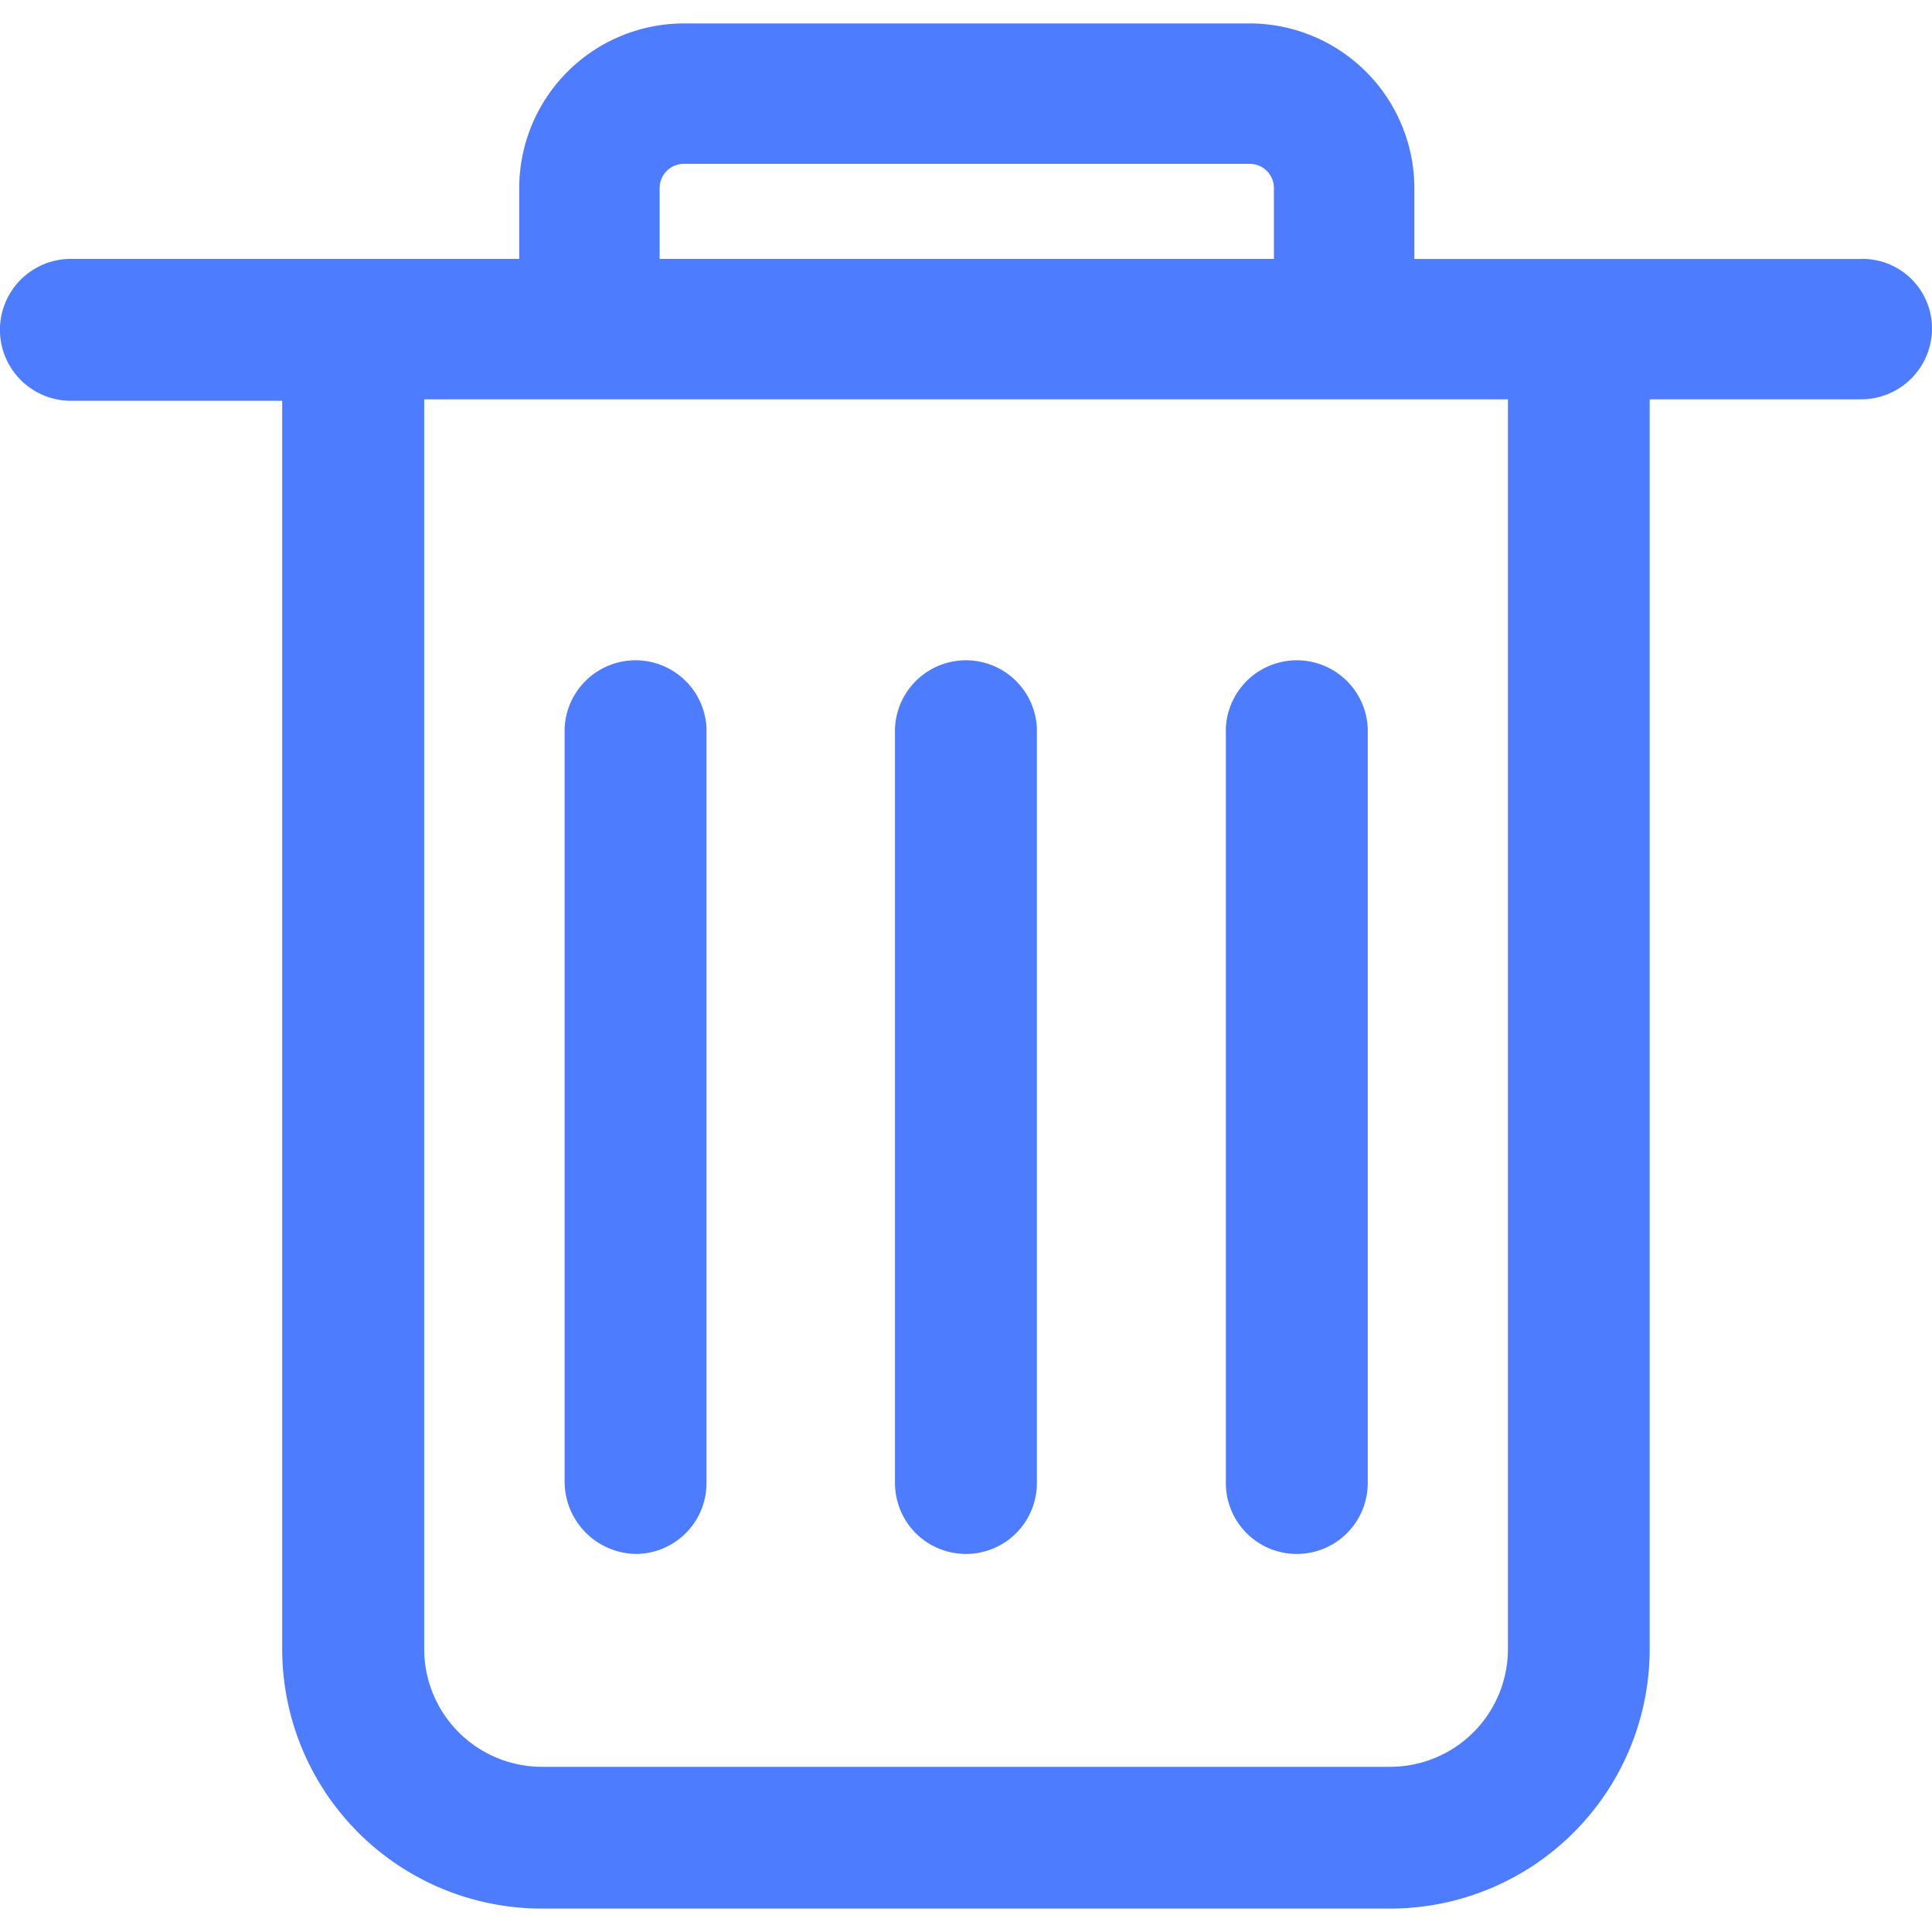 <svg xmlns="http://www.w3.org/2000/svg" xmlns:xlink="http://www.w3.org/1999/xlink" width="16" height="16" viewBox="0 0 16 16">
  <defs>
    <style>
      .cls-1, .cls-3 {
        fill: #4d7cfe;
      }

      .cls-1 {
        opacity: 0.15;
      }

      .cls-2 {
        clip-path: url(#clip-path);
      }
    </style>
    <clipPath id="clip-path">
      <rect id="矩形_672" data-name="矩形 672" class="cls-1" width="16" height="16" transform="translate(304 257)"/>
    </clipPath>
  </defs>
  <g id="蒙版组_10" data-name="蒙版组 10" class="cls-2" transform="translate(-304 -257)">
    <path id="删_除_1_1_" data-name="删 除 (1) (1)" class="cls-3" d="M12.488,13.663a.976.976,0,0,1-.974.975H4.488a.976.976,0,0,1-.975-.975V3.313h8.975v10.35ZM5.463,1.563a.2.2,0,0,1,.2-.2H10.35a.2.2,0,0,1,.2.2V2.15H5.463Zm9.95.588h-3.7V1.563A1.366,1.366,0,0,0,10.35.2H5.662A1.365,1.365,0,0,0,4.3,1.562V2.15H.587a.587.587,0,1,0,0,1.175h1.75V13.662a2.15,2.15,0,0,0,2.15,2.15h7.025a2.15,2.15,0,0,0,2.15-2.15V3.313h1.75A.587.587,0,0,0,16,2.725a.576.576,0,0,0-.587-.575ZM8,12.875a.587.587,0,0,0,.587-.587V6.038a.588.588,0,0,0-1.175,0v6.25A.587.587,0,0,0,8,12.875m-2.737,0a.587.587,0,0,0,.588-.587V6.038a.588.588,0,0,0-1.175,0v6.25a.6.6,0,0,0,.588.587m5.475,0a.587.587,0,0,0,.588-.587V6.038a.588.588,0,0,0-1.175,0v6.25a.587.587,0,0,0,.587.587" transform="translate(304 256.994)"/>
  </g>
</svg>

